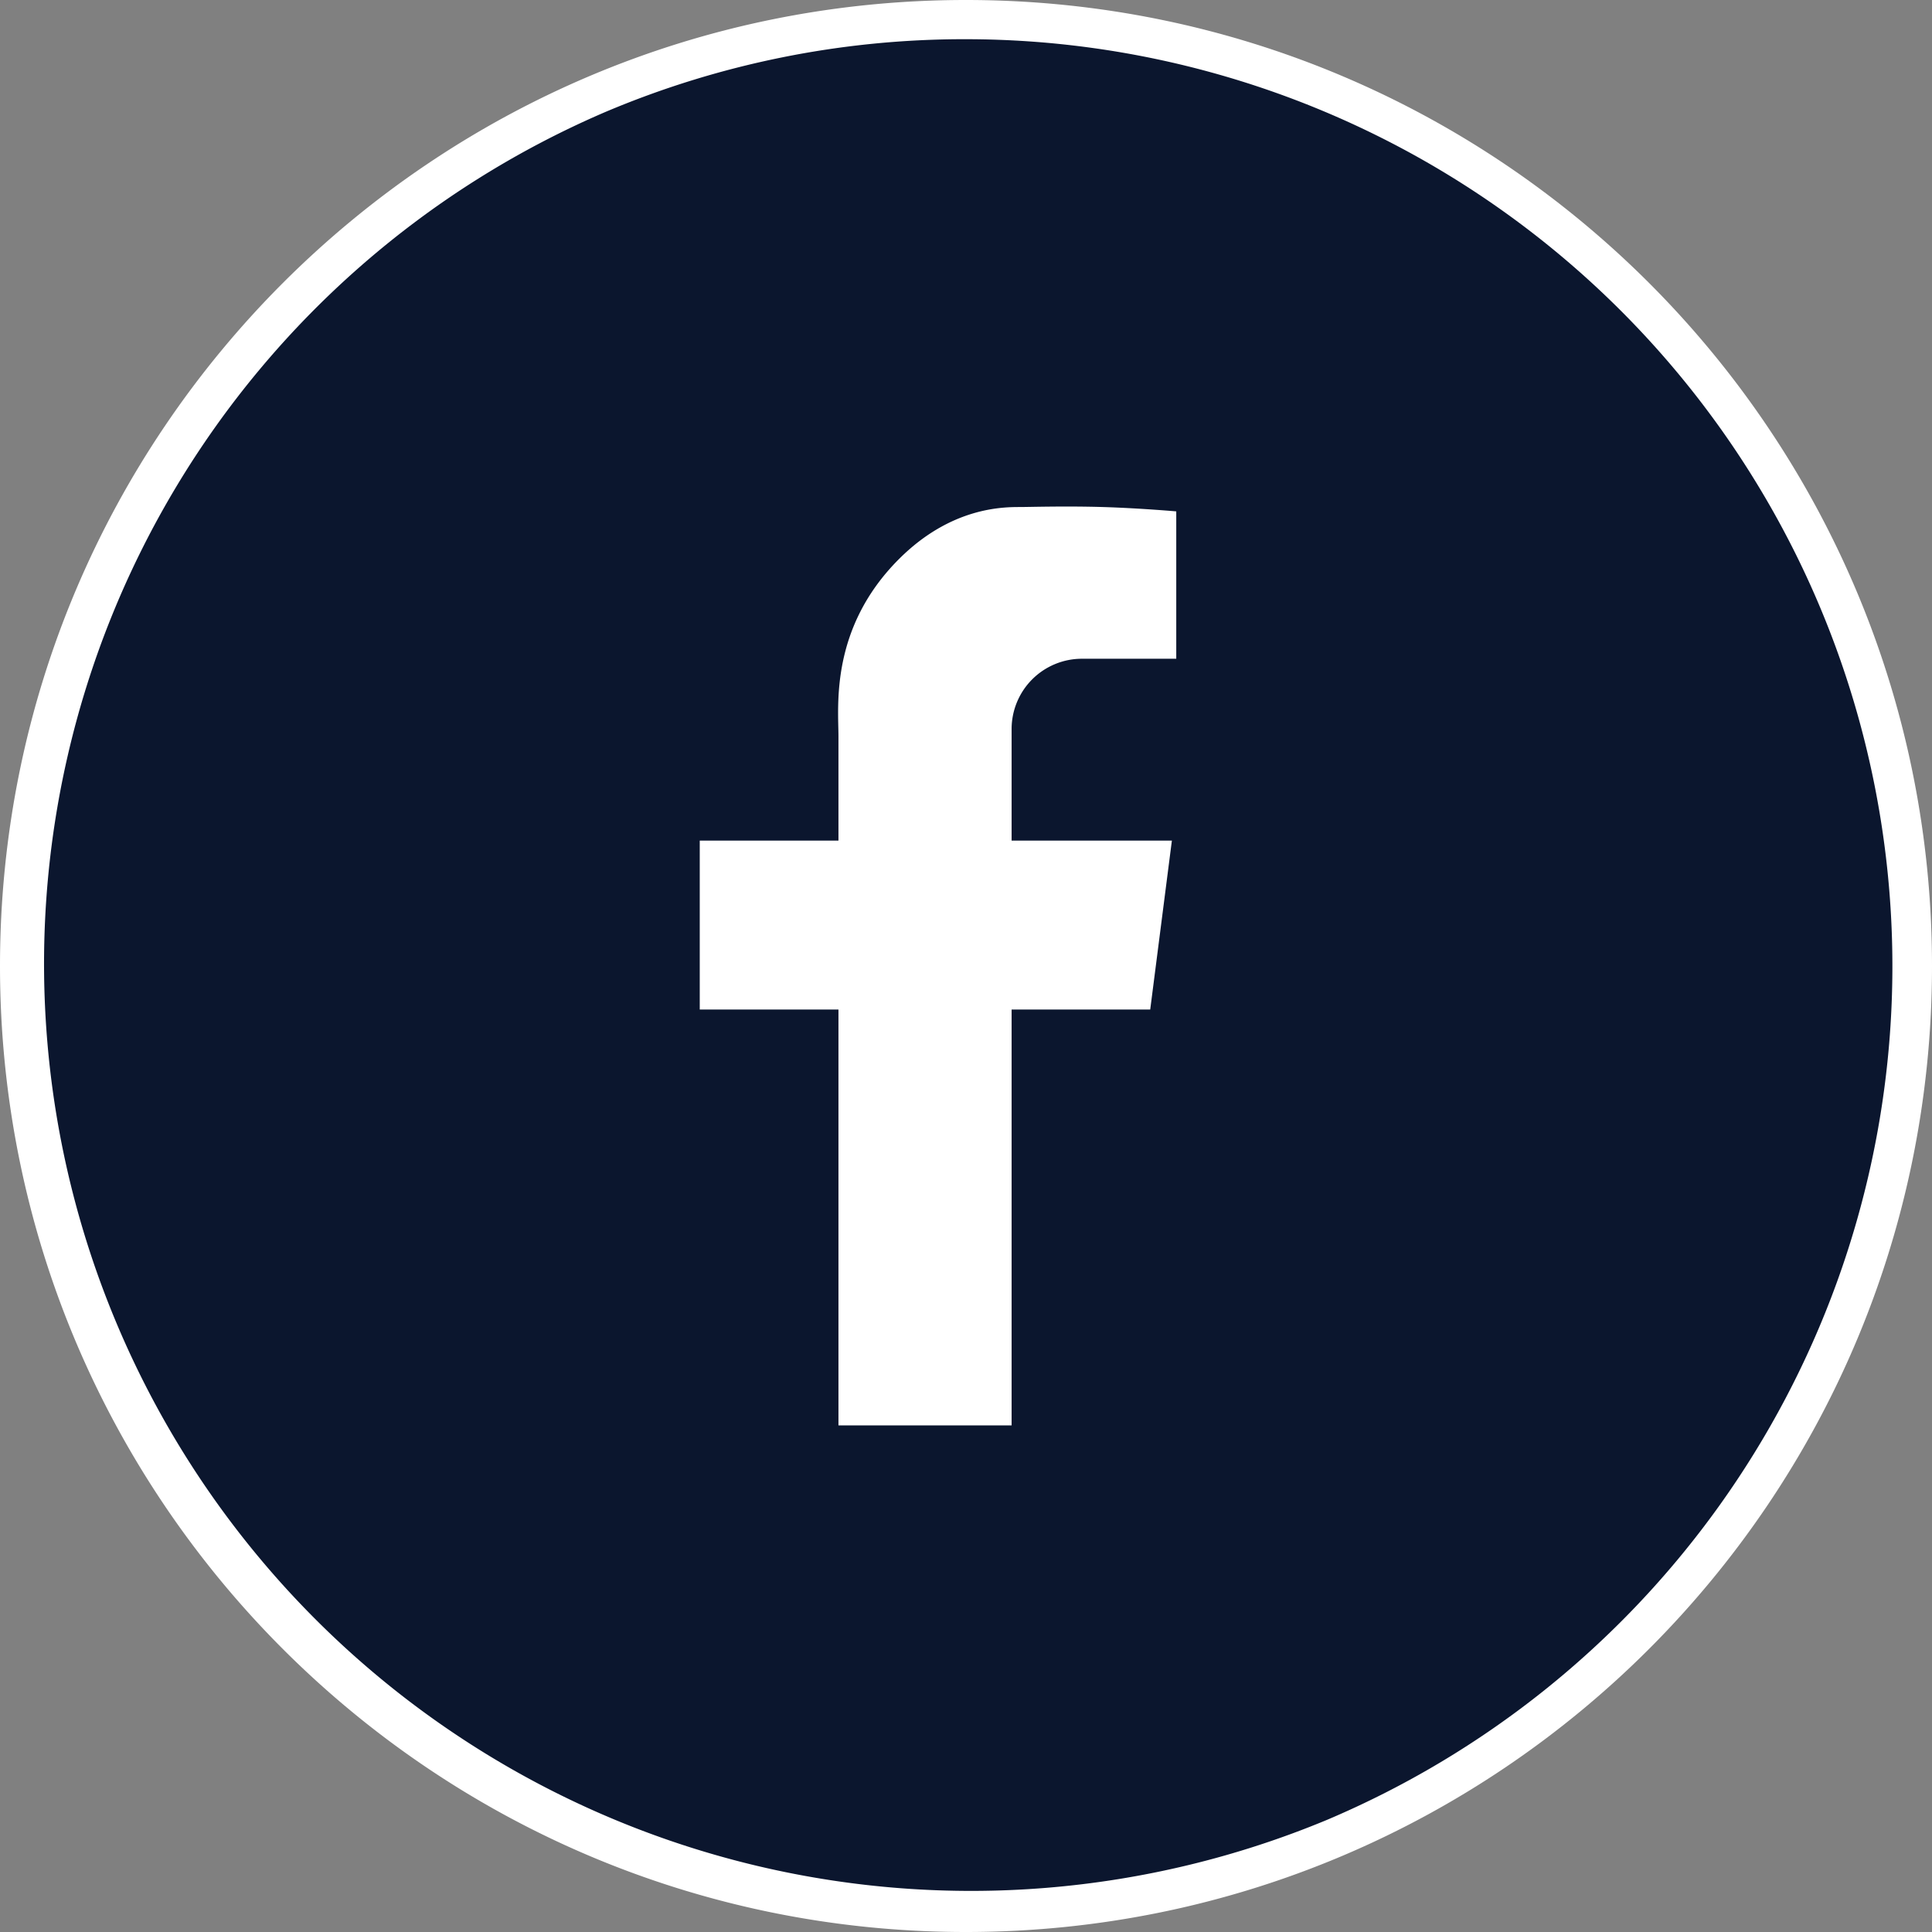 <svg id="Layer_1" data-name="Layer 1" xmlns="http://www.w3.org/2000/svg" viewBox="0 0 591.38 591.38"><rect x="0" y="0" width="591.38" height="591.38" fill="#808080" stroke="none"/><defs><style>.cls-1{fill:#0b162e;}.cls-2{fill:#fff;}</style></defs><title>fb-highlight-ico</title><path class="cls-1" d="M300,589.21A289.69,289.69,0,0,1,95.2,94.68,289.69,289.69,0,1,1,504.88,504.36,287.79,287.79,0,0,1,300,589.21Z" transform="translate(-4.35 -3.83)"/><path class="cls-2" d="M300,15.83A283.77,283.77,0,0,1,410.46,560.92,283.77,283.77,0,0,1,189.62,38.12,281.9,281.9,0,0,1,300,15.83m0-12C136.74,3.83,4.35,136.21,4.35,299.52S136.74,595.21,300,595.21,595.73,462.82,595.73,299.52,463.35,3.83,300,3.83Z" transform="translate(-4.35 -3.83)"/><path class="cls-2" d="M314,440.15V312.85h42.43l6.63-51.71H314V227a21.53,21.53,0,0,1,21.53-21.53H364.4V160.36s-11.44-1-22.54-1.33c-11.4-.34-22.54,0-25.19,0-5.3,0-21.22,0-37.13,15.91C258.32,196.16,261,220,261,229.31v31.82H218.54v51.71H261v127.3Z" transform="translate(-4.35 -3.83)"/></svg>